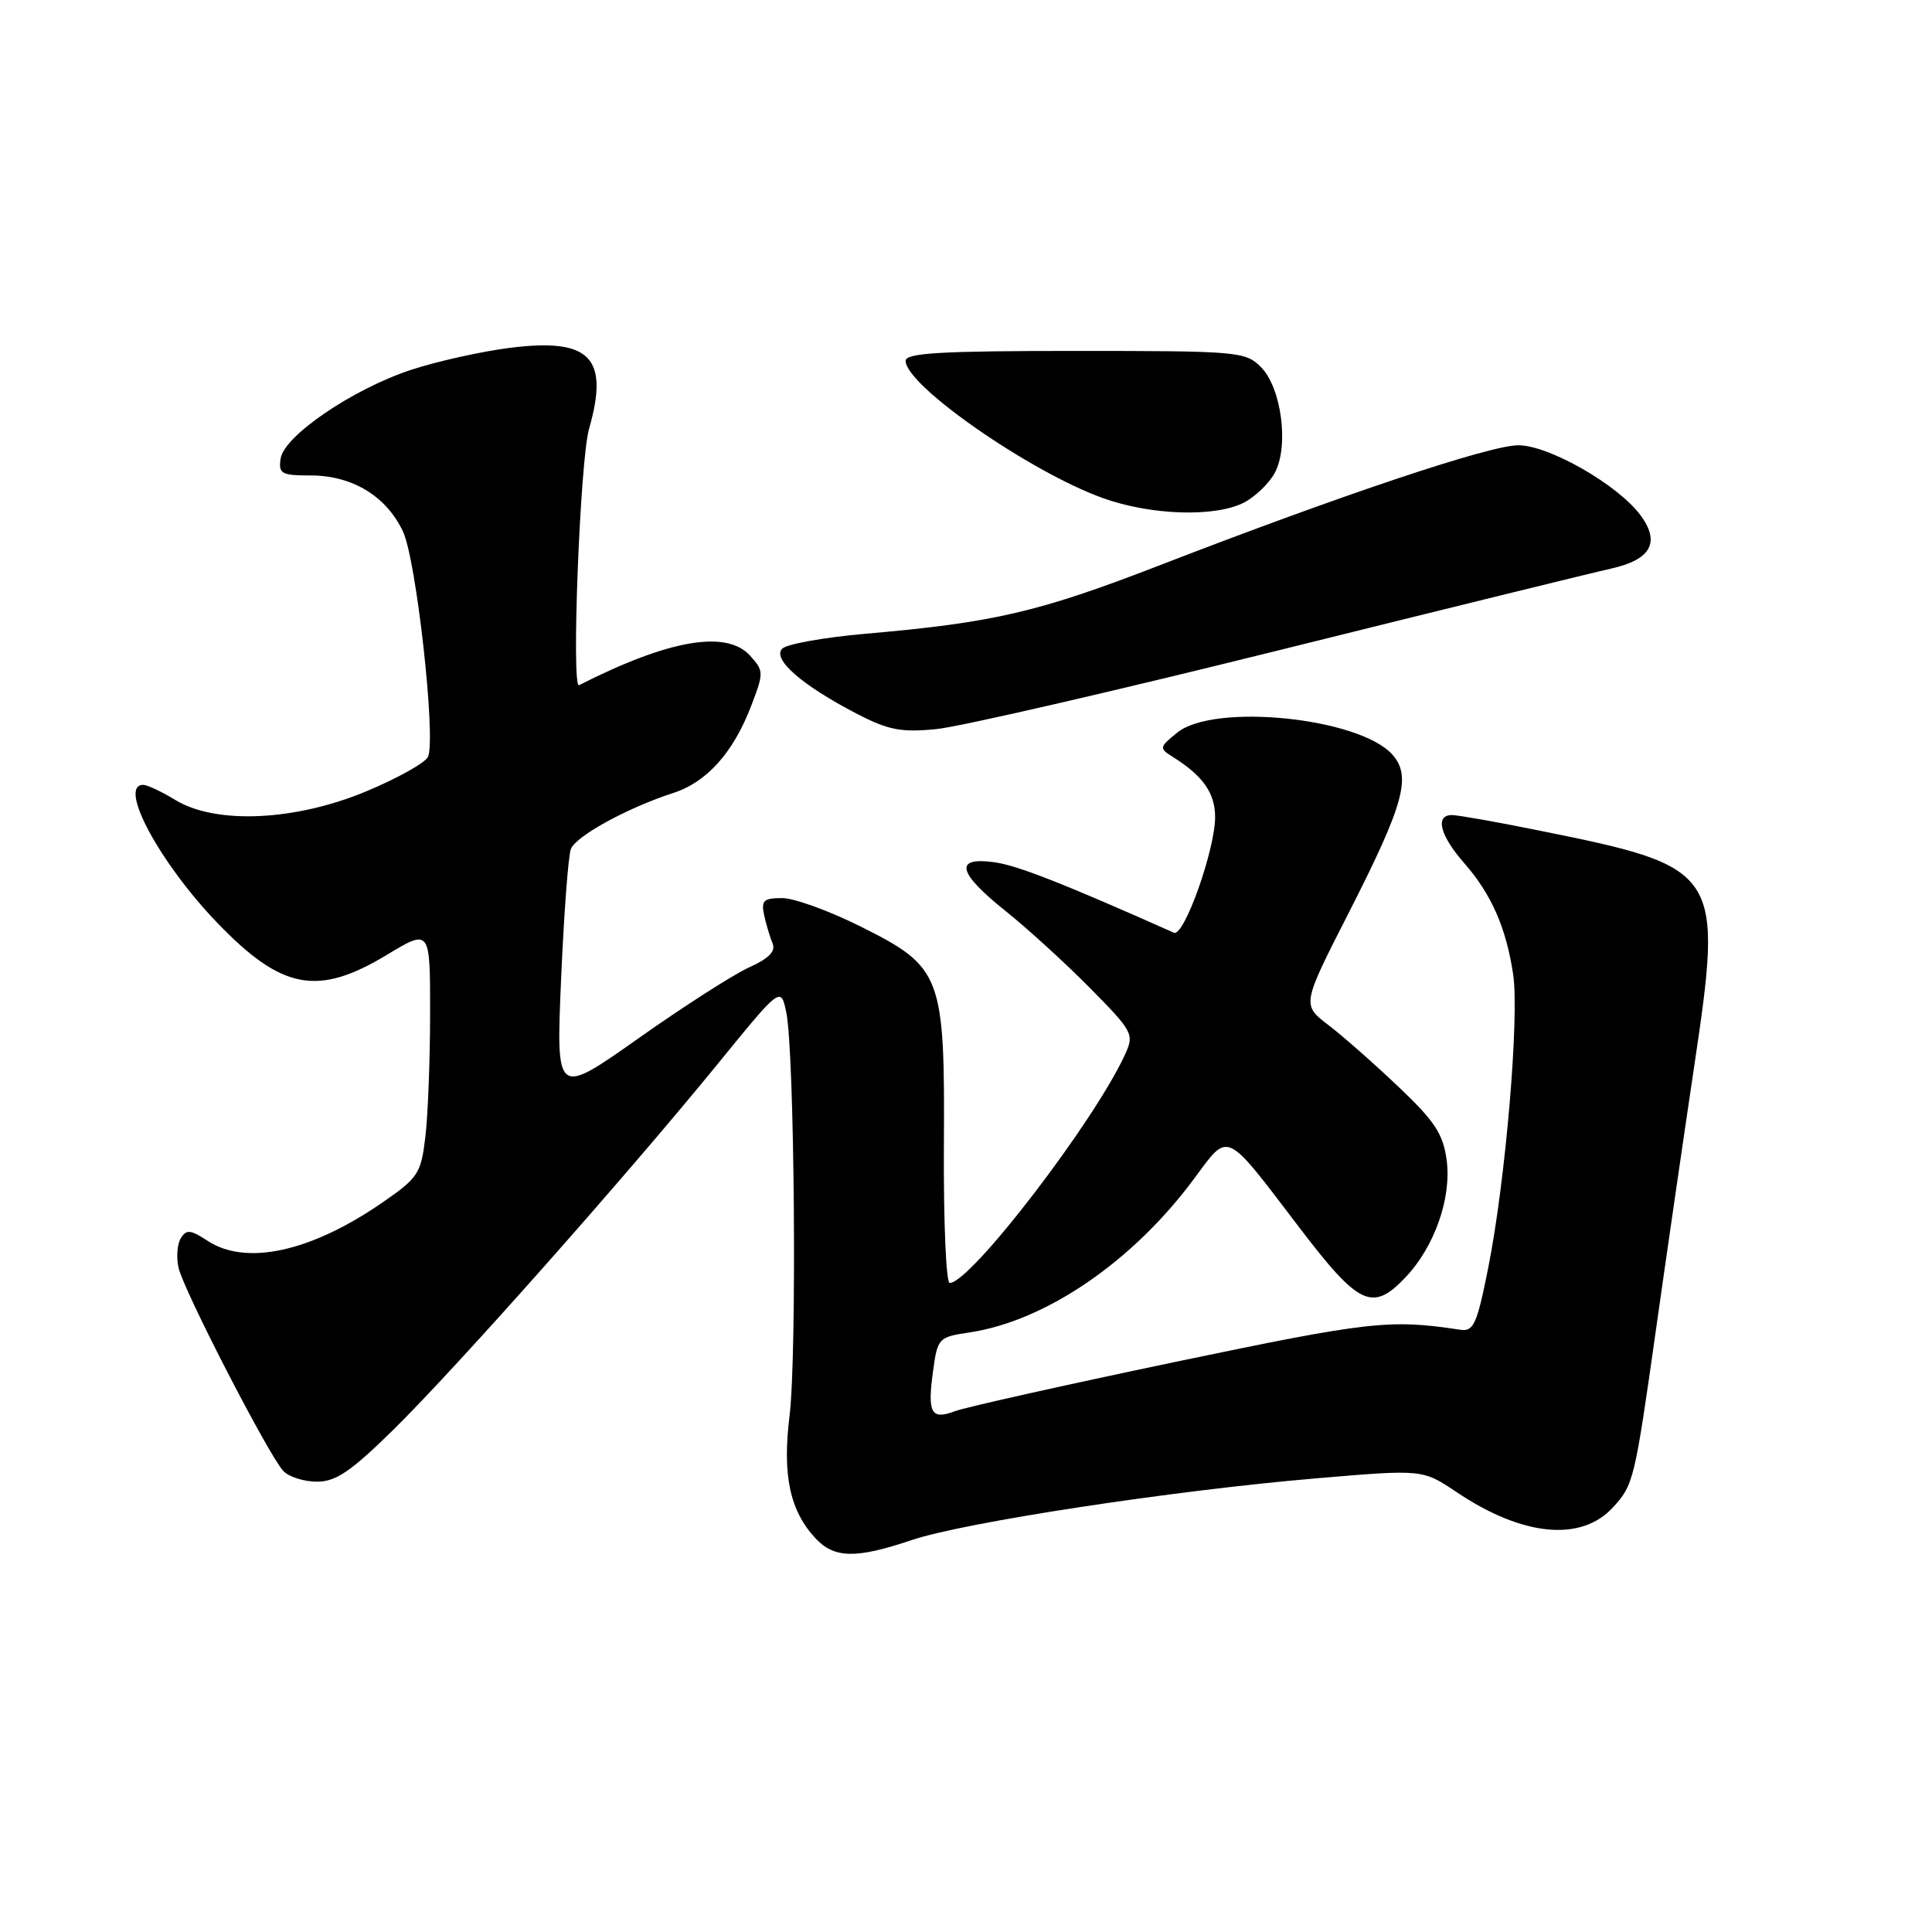 <?xml version="1.0" encoding="UTF-8" standalone="no"?>
<!DOCTYPE svg PUBLIC "-//W3C//DTD SVG 1.1//EN" "http://www.w3.org/Graphics/SVG/1.1/DTD/svg11.dtd" >
<svg xmlns="http://www.w3.org/2000/svg" xmlns:xlink="http://www.w3.org/1999/xlink" version="1.1" viewBox="0 0 256 256">
 <g >
 <path fill="currentColor"
d=" M 120.80 204.07 C 127.79 201.71 155.48 197.49 174.50 195.88 C 188.50 194.69 188.50 194.69 193.00 197.71 C 201.75 203.59 209.51 204.34 213.73 199.73 C 216.46 196.75 216.60 196.17 219.45 176.00 C 220.81 166.38 223.06 150.88 224.45 141.56 C 228.37 115.25 228.16 114.93 203.64 109.99 C 198.22 108.89 193.16 108.00 192.39 108.00 C 190.11 108.00 190.80 110.70 194.00 114.35 C 197.61 118.46 199.57 122.92 200.50 129.10 C 201.34 134.74 199.49 156.53 197.19 168.03 C 195.70 175.49 195.26 176.46 193.50 176.20 C 184.10 174.78 181.49 175.08 155.74 180.46 C 141.02 183.54 127.88 186.48 126.53 186.99 C 123.38 188.19 122.87 187.25 123.63 181.70 C 124.23 177.30 124.35 177.17 128.44 176.56 C 138.58 175.04 150.10 167.16 158.22 156.19 C 162.89 149.89 162.21 149.58 172.15 162.63 C 180.07 173.03 181.86 173.87 186.24 169.25 C 190.09 165.19 192.36 158.72 191.69 153.72 C 191.22 150.25 190.13 148.58 185.31 144.01 C 182.12 140.97 177.93 137.28 176.00 135.81 C 172.50 133.13 172.50 133.13 178.78 120.82 C 186.06 106.52 187.07 102.84 184.47 99.96 C 180.05 95.08 160.86 93.13 156.00 97.07 C 153.59 99.02 153.57 99.14 155.41 100.30 C 159.40 102.80 161.00 105.08 161.01 108.25 C 161.02 112.57 156.89 124.19 155.55 123.59 C 140.79 117.02 134.83 114.68 131.75 114.25 C 126.38 113.51 126.87 115.62 133.25 120.72 C 136.14 123.03 141.17 127.62 144.43 130.92 C 150.11 136.67 150.30 137.04 149.10 139.67 C 145.05 148.57 128.61 170.00 125.84 170.00 C 125.36 170.00 125.02 161.91 125.07 152.02 C 125.21 129.17 124.83 128.16 114.00 122.75 C 109.88 120.69 105.21 119.00 103.63 119.00 C 101.18 119.00 100.84 119.33 101.25 121.25 C 101.52 122.49 102.02 124.17 102.37 125.00 C 102.81 126.06 101.88 127.00 99.25 128.19 C 97.19 129.12 90.59 133.35 84.59 137.59 C 73.68 145.29 73.68 145.29 74.35 129.70 C 74.72 121.12 75.30 113.39 75.64 112.51 C 76.29 110.79 83.16 107.03 89.22 105.07 C 93.67 103.63 97.18 99.70 99.54 93.52 C 101.22 89.14 101.21 88.89 99.39 86.88 C 96.27 83.43 88.60 84.76 76.73 90.79 C 75.68 91.32 76.86 60.97 78.05 56.83 C 80.76 47.36 78.20 44.75 67.55 46.09 C 63.73 46.58 57.81 47.90 54.40 49.03 C 46.64 51.61 37.61 57.78 37.18 60.78 C 36.89 62.78 37.29 63.00 41.18 63.00 C 46.68 63.01 51.17 65.73 53.39 70.41 C 55.15 74.11 57.77 97.55 56.73 100.25 C 56.44 101.02 52.79 103.07 48.62 104.82 C 39.16 108.79 28.61 109.28 23.23 106.00 C 21.43 104.90 19.51 104.00 18.98 104.00 C 15.58 104.00 21.16 114.36 28.84 122.33 C 37.36 131.16 42.10 132.05 51.25 126.53 C 57.00 123.06 57.00 123.06 56.99 134.28 C 56.99 140.45 56.70 147.83 56.36 150.67 C 55.78 155.52 55.42 156.07 50.60 159.39 C 41.17 165.88 32.61 167.75 27.53 164.43 C 25.25 162.93 24.69 162.88 23.96 164.07 C 23.48 164.85 23.34 166.61 23.66 167.99 C 24.35 171.03 35.65 192.93 37.55 194.92 C 38.29 195.70 40.30 196.33 42.01 196.33 C 44.50 196.33 46.50 194.98 52.15 189.42 C 60.40 181.31 82.90 155.94 94.99 141.11 C 103.46 130.71 103.46 130.71 104.18 134.11 C 105.28 139.31 105.61 179.59 104.62 187.59 C 103.65 195.45 104.65 200.17 108.06 203.84 C 110.55 206.50 113.41 206.56 120.80 204.07 Z  M 169.55 86.14 C 191.52 80.68 211.26 75.83 213.40 75.36 C 218.75 74.18 220.04 71.89 217.39 68.29 C 214.41 64.25 205.25 59.00 201.18 59.00 C 197.41 59.00 177.83 65.55 153.75 74.87 C 137.58 81.13 131.70 82.50 114.63 83.98 C 109.20 84.46 104.26 85.34 103.65 85.95 C 102.28 87.32 106.24 90.79 113.50 94.56 C 117.71 96.74 119.38 97.07 124.05 96.61 C 127.11 96.32 147.58 91.60 169.55 86.14 Z  M 164.84 66.59 C 166.34 65.81 168.18 64.03 168.92 62.65 C 170.82 59.10 169.80 51.36 167.08 48.64 C 165.02 46.58 164.08 46.50 142.47 46.50 C 124.65 46.50 120.01 46.77 120.00 47.81 C 119.99 51.06 136.46 62.52 146.14 66.00 C 152.50 68.29 161.02 68.56 164.84 66.59 Z "/>
</g>
</svg>
